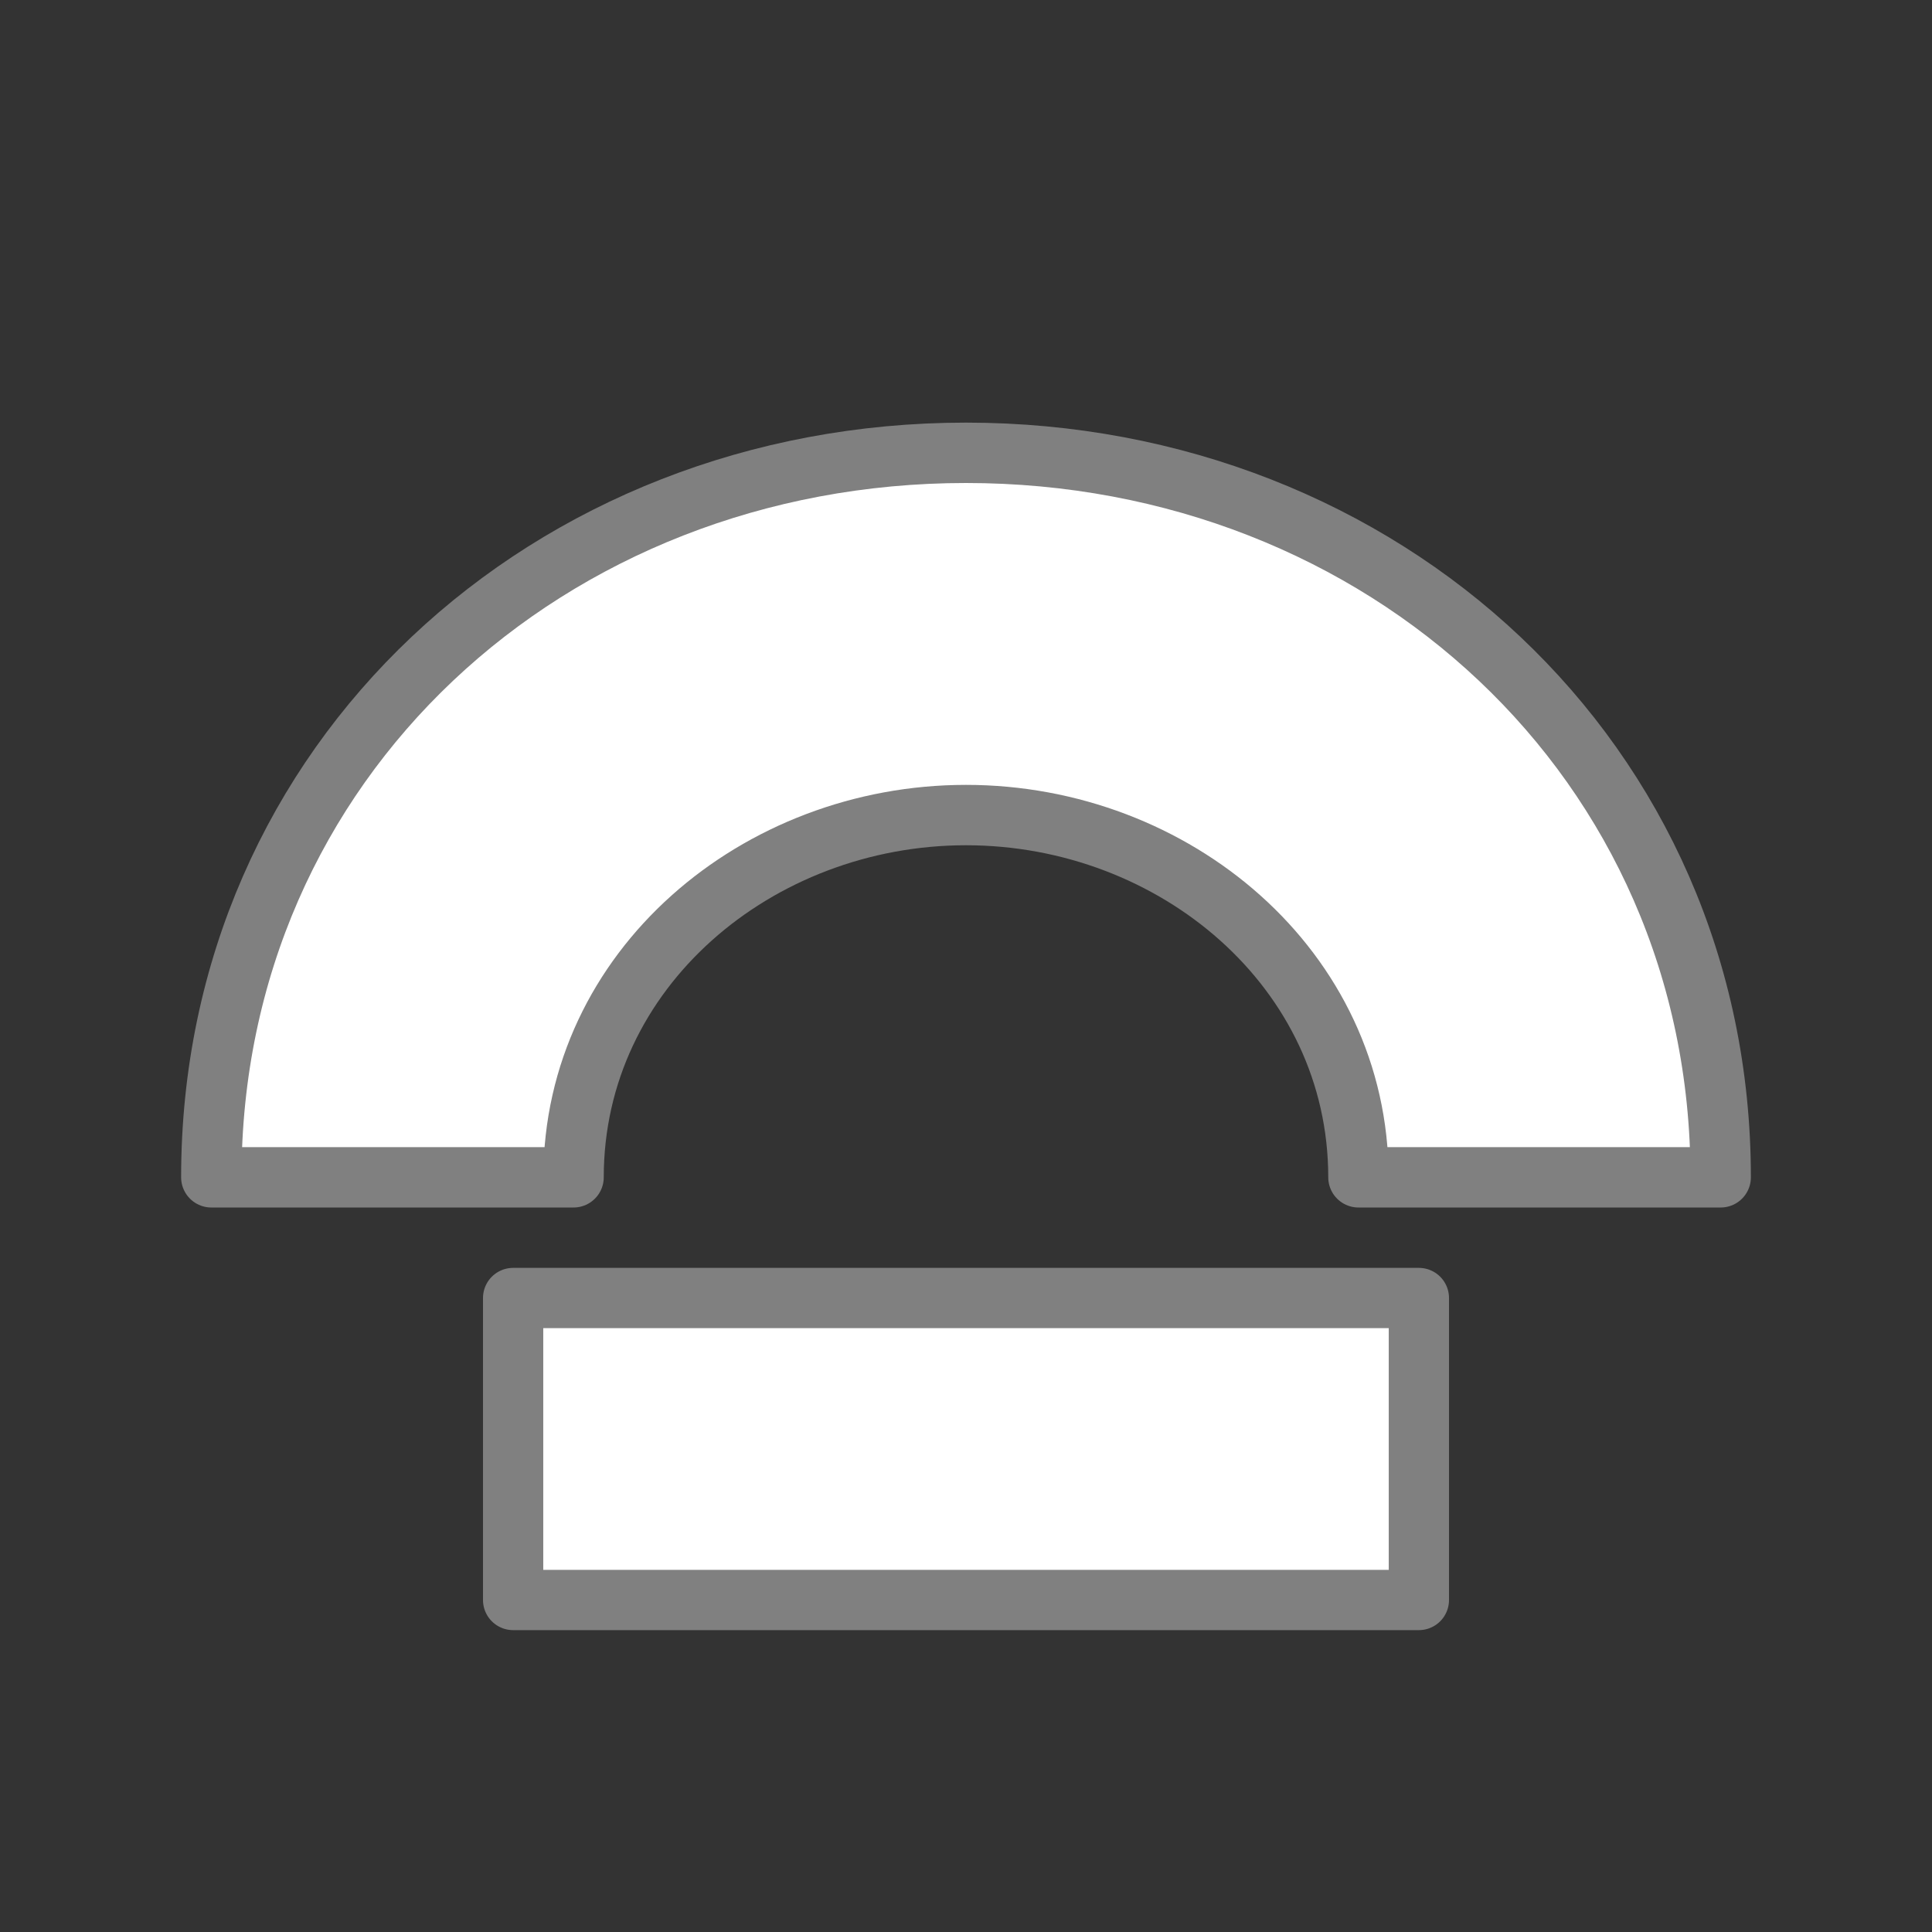 <svg viewBox="0 0 32 32" xmlns="http://www.w3.org/2000/svg"><rect x="0" y="0" width="32" height="32" fill="#333333" stroke="none"/><path d="m3.5 19.5c0-6.903 5.596-12 12.5-12 6.903 0 12.5 5.096 12.5 12h-6c0-3.452-3.048-6-6.5-6s-6.5 2.548-6.5 6z" fill="#fff" stroke="#808080" stroke-linecap="round" stroke-linejoin="round"/><path d="m8.499 21.499h15.002v5.002h-15.002z" fill="#fff" stroke="#808080" stroke-linecap="square" stroke-linejoin="round" stroke-width=".998"/></svg>